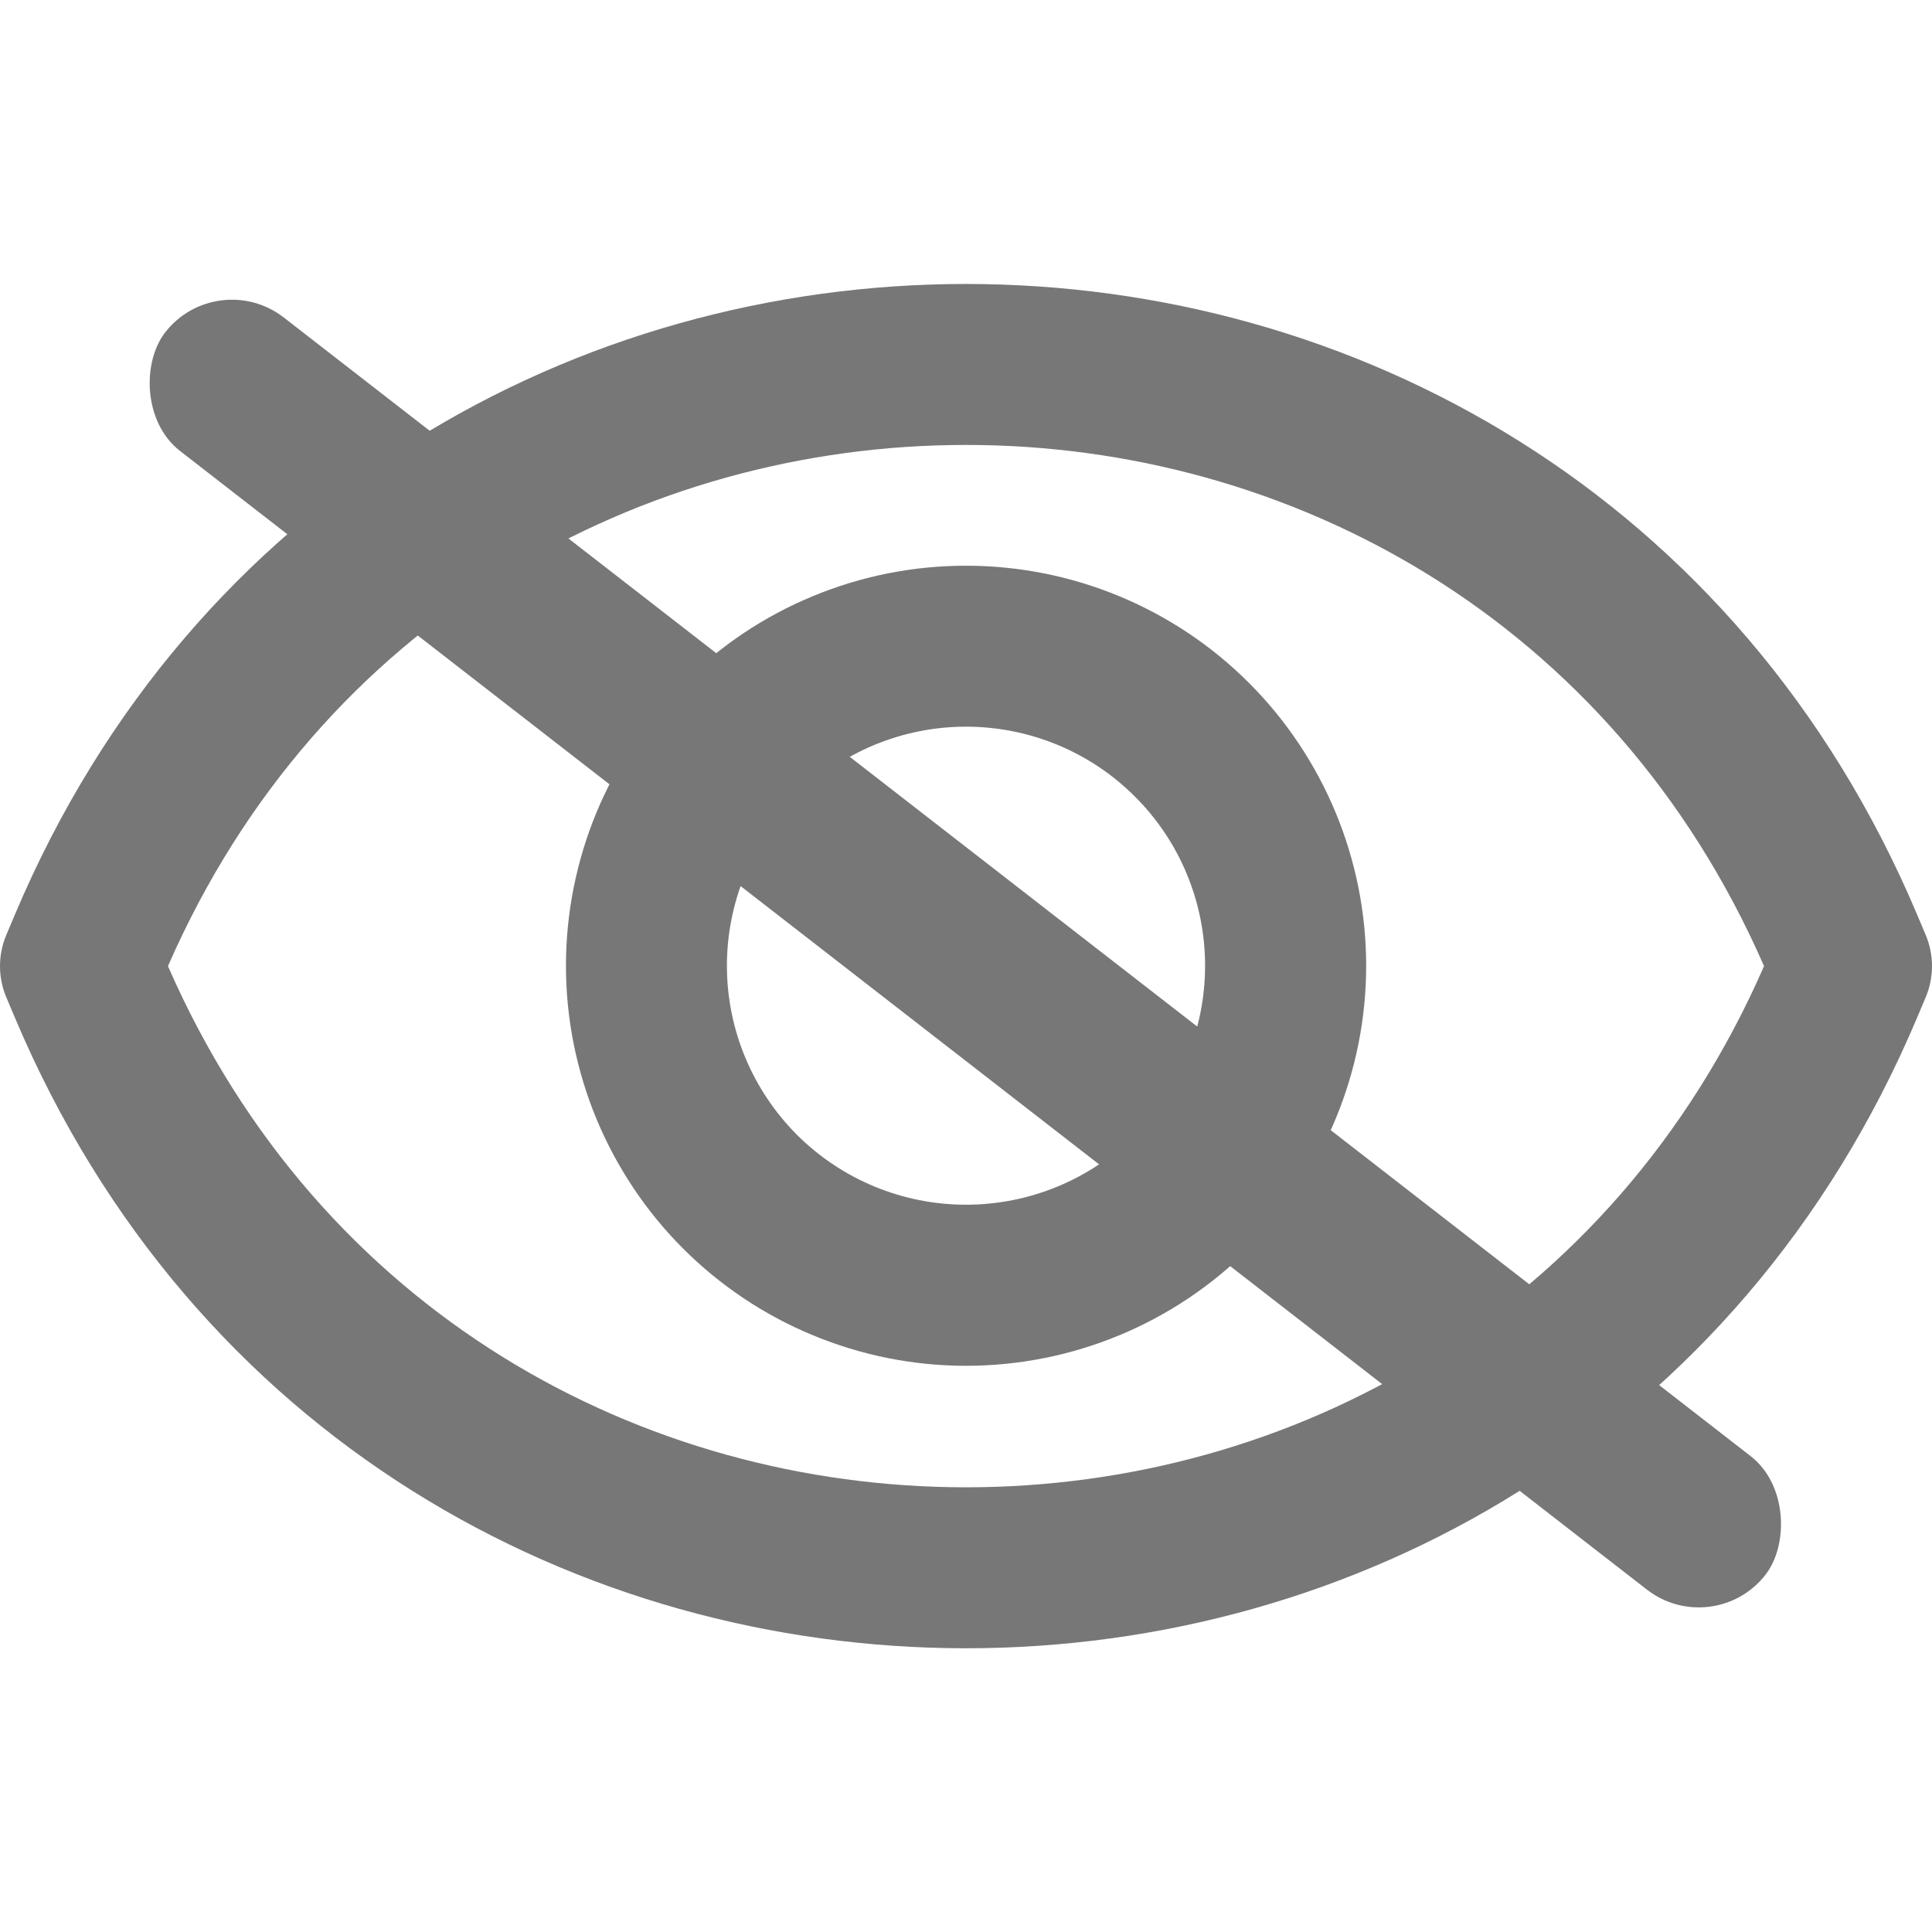 <svg width="16" height="16" viewBox="0 0 16 16" fill="none" xmlns="http://www.w3.org/2000/svg">
<g clip-path="url(#clip0_2020_37089)">
<path fill-rule="evenodd" clip-rule="evenodd" d="M8 4.685C7.565 4.685 7.134 4.77 6.732 4.937C6.33 5.103 5.965 5.347 5.657 5.655C5.35 5.963 5.106 6.328 4.939 6.73C4.773 7.132 4.687 7.563 4.687 7.998C4.687 8.433 4.773 8.863 4.939 9.265C5.106 9.667 5.35 10.033 5.657 10.34C5.965 10.648 6.33 10.892 6.732 11.058C7.134 11.225 7.565 11.311 8 11.311C8.879 11.311 9.722 10.962 10.343 10.34C10.964 9.719 11.314 8.876 11.314 7.998C11.314 7.119 10.964 6.276 10.343 5.655C9.722 5.034 8.879 4.685 8 4.685ZM6.02 7.998C6.02 7.473 6.229 6.969 6.6 6.598C6.972 6.226 7.475 6.018 8 6.018C8.525 6.018 9.029 6.226 9.4 6.598C9.772 6.969 9.98 7.473 9.98 7.998C9.98 8.523 9.772 9.026 9.4 9.398C9.029 9.769 8.525 9.977 8 9.977C7.475 9.977 6.972 9.769 6.6 9.398C6.229 9.026 6.02 8.523 6.02 7.998Z" fill="#777777"/>
<path fill-rule="evenodd" clip-rule="evenodd" d="M15.874 7.568C12.931 0.613 3.069 0.613 0.126 7.568L0.053 7.741C0.018 7.823 0 7.912 0 8.001C0 8.09 0.018 8.179 0.053 8.261L0.126 8.434C3.069 15.389 12.931 15.389 15.874 8.434L15.947 8.261C15.982 8.179 16 8.09 16 8.001C16 7.912 15.982 7.823 15.947 7.741L15.874 7.568ZM14.609 8.001C12.093 13.756 3.907 13.756 1.391 8.001C3.907 2.246 12.093 2.246 14.609 8.001Z" fill="#777777"/>
<rect x="1.797" y="2.2" width="16.778" height="1.4" rx="0.7" transform="rotate(37.82 1.797 2.2)" fill="#777777"/>
</g>
<defs>
<clipPath id="clip0_2020_37089">
<rect width="16" height="16" fill="white"/>
</clipPath>
</defs>
</svg>
